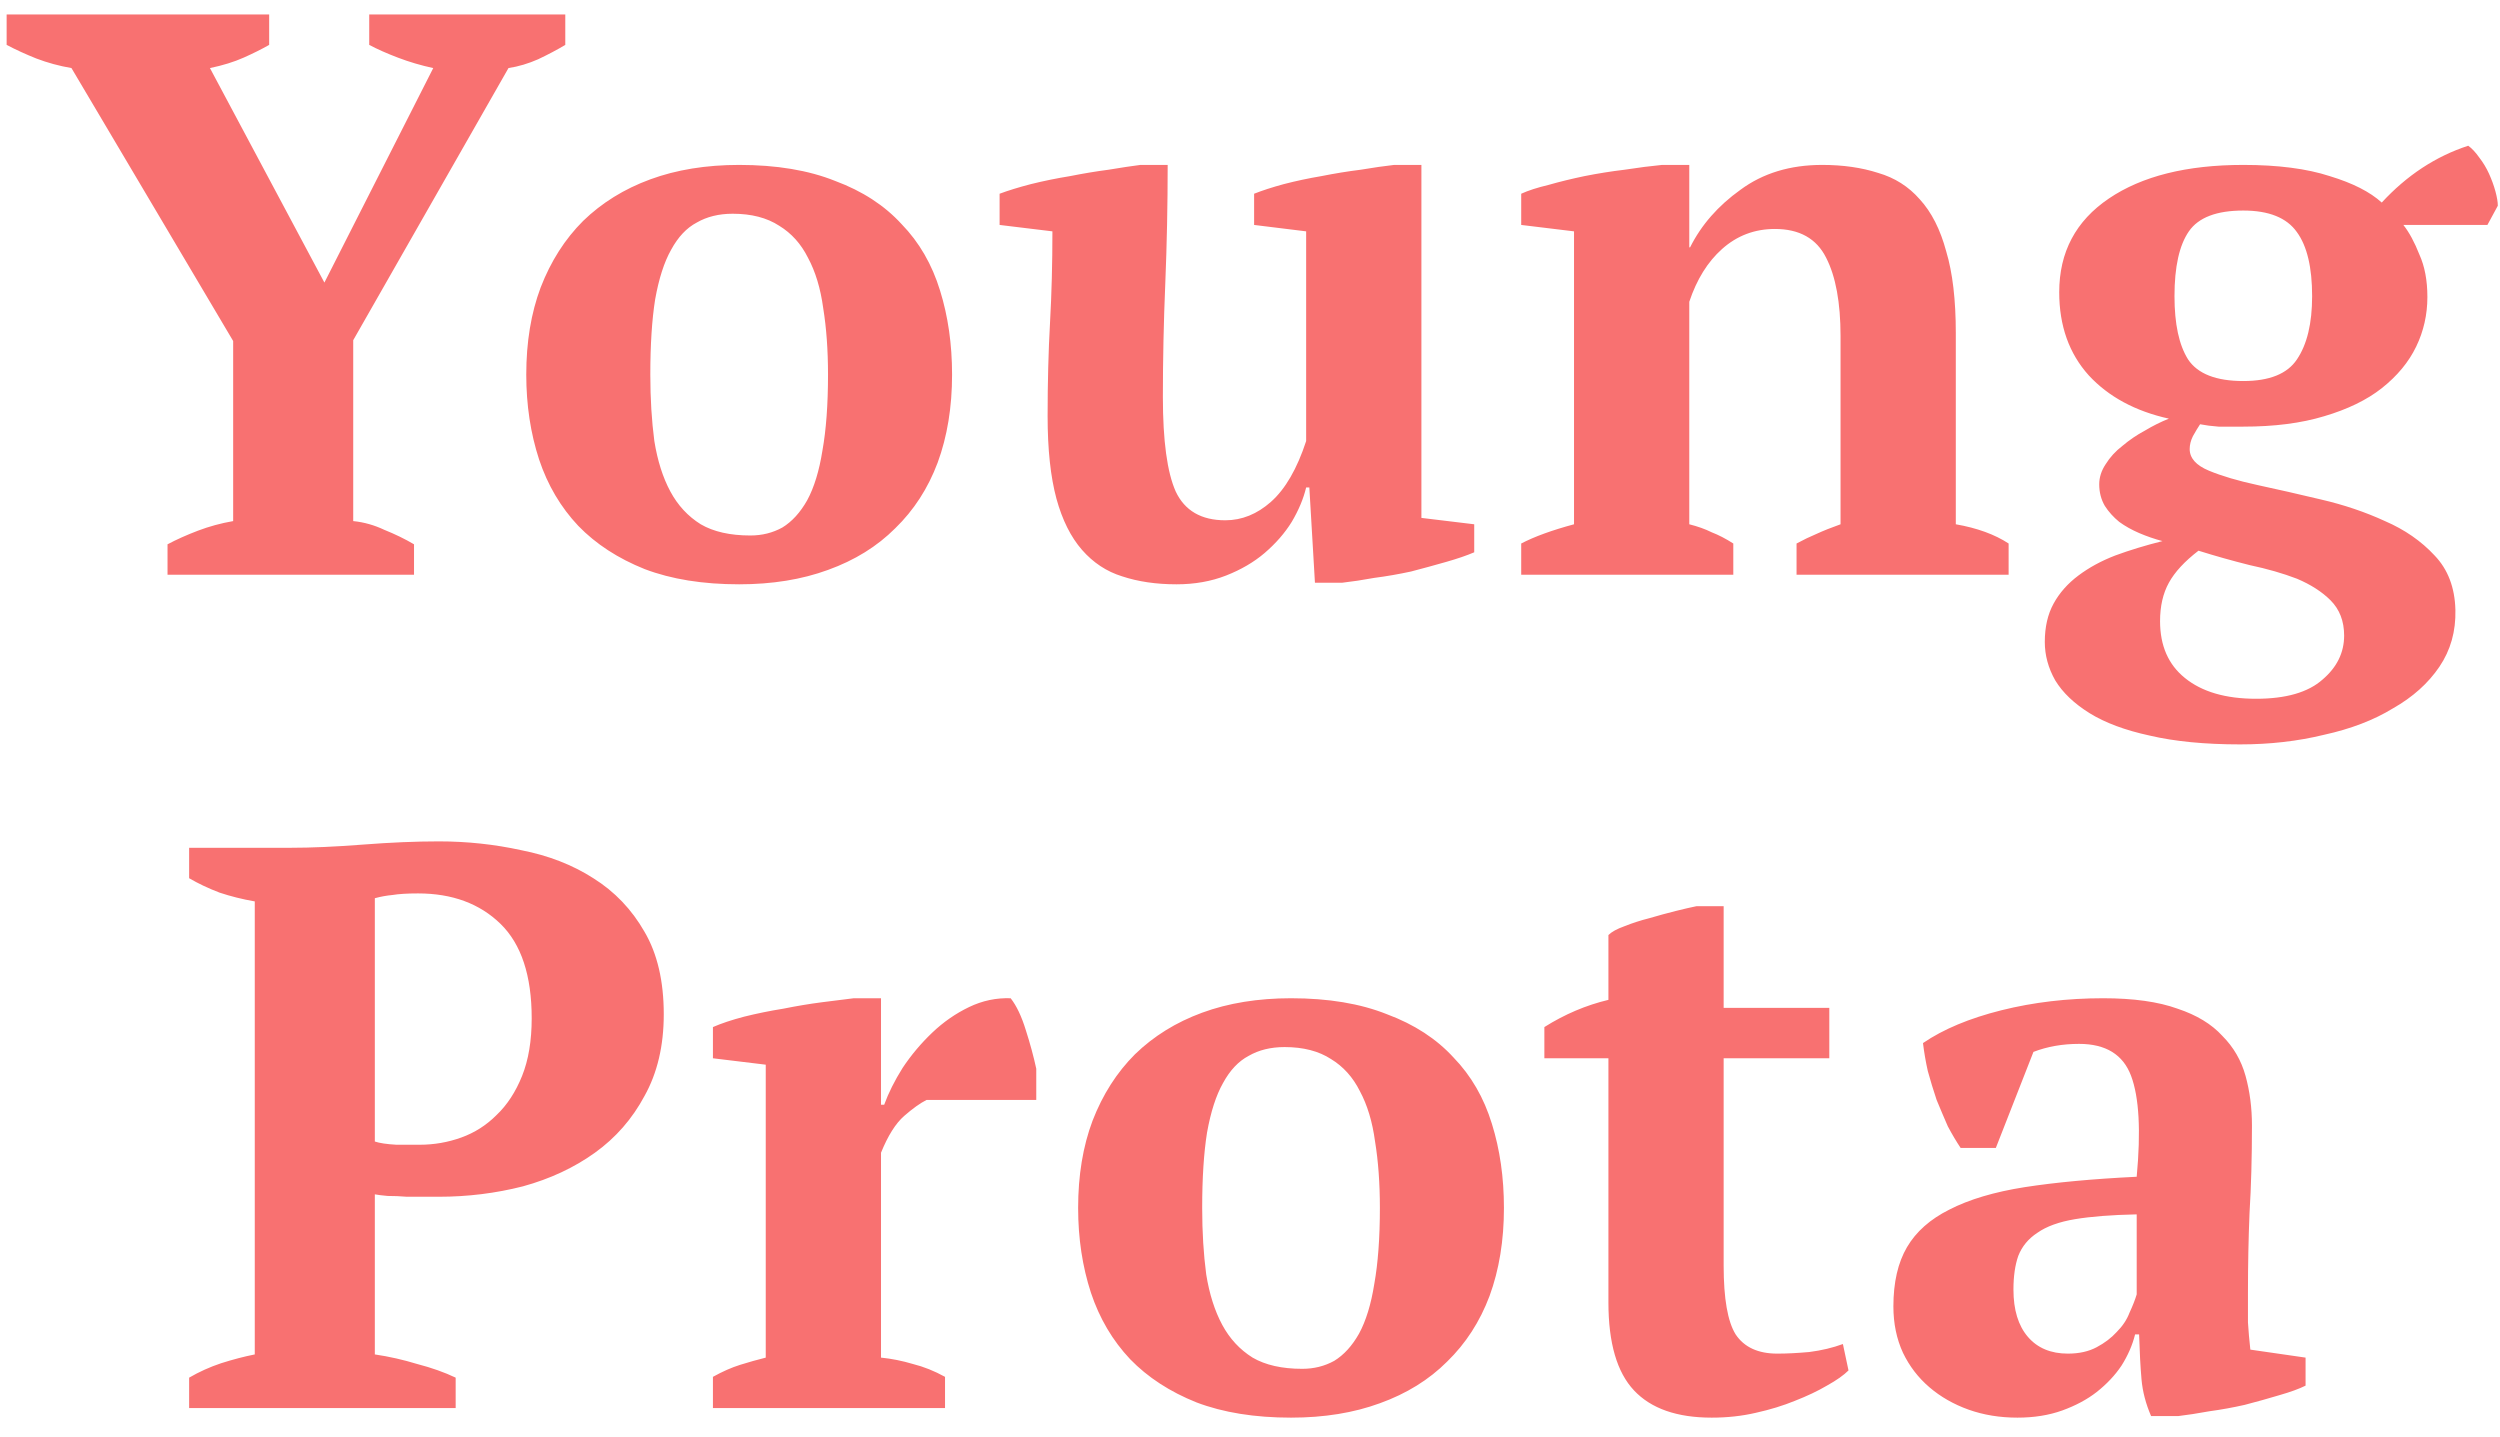 <svg
    viewBox="0 0 87 50"
    fill="none"
    xmlns="http://www.w3.org/2000/svg"
    class=""
    >
    <path
        fill="#F87171"
        d="M12.849 0.503H19.672V1.562C19.394 1.729 19.078 1.896 18.726 2.063C18.391 2.211 18.048 2.314 17.695 2.369L12.292 11.839V18.134C12.663 18.171 13.025 18.273 13.378 18.44C13.749 18.589 14.093 18.756 14.408 18.942V20H5.83V18.942C6.145 18.774 6.498 18.617 6.888 18.468C7.278 18.32 7.687 18.208 8.114 18.134V11.867L2.487 2.369C2.06 2.295 1.652 2.184 1.262 2.035C0.891 1.887 0.547 1.729 0.231 1.562V0.503H9.367V1.562C9.107 1.71 8.81 1.859 8.476 2.007C8.142 2.156 7.752 2.276 7.306 2.369L11.289 9.834L15.077 2.369C14.65 2.276 14.241 2.156 13.851 2.007C13.461 1.859 13.127 1.71 12.849 1.562V0.503ZM18.314 13.037C18.314 11.904 18.481 10.892 18.816 10.001C19.168 9.091 19.66 8.32 20.292 7.689C20.942 7.058 21.721 6.575 22.631 6.241C23.541 5.907 24.572 5.739 25.723 5.739C27.023 5.739 28.137 5.925 29.065 6.297C30.012 6.649 30.783 7.151 31.377 7.801C31.99 8.432 32.435 9.202 32.714 10.112C32.992 11.004 33.132 11.978 33.132 13.037C33.132 14.169 32.965 15.191 32.63 16.101C32.296 16.992 31.804 17.753 31.154 18.384C30.523 19.016 29.743 19.499 28.815 19.833C27.905 20.167 26.874 20.334 25.723 20.334C24.46 20.334 23.365 20.158 22.436 19.805C21.508 19.434 20.737 18.932 20.125 18.301C19.512 17.651 19.057 16.881 18.76 15.989C18.463 15.079 18.314 14.095 18.314 13.037ZM22.631 13.037C22.631 13.872 22.678 14.643 22.771 15.349C22.882 16.036 23.068 16.62 23.328 17.103C23.588 17.586 23.94 17.967 24.386 18.245C24.832 18.505 25.407 18.635 26.113 18.635C26.521 18.635 26.893 18.542 27.227 18.357C27.561 18.152 27.849 17.837 28.09 17.41C28.332 16.964 28.508 16.388 28.62 15.683C28.75 14.959 28.815 14.077 28.815 13.037C28.815 12.183 28.759 11.412 28.648 10.725C28.555 10.038 28.378 9.453 28.118 8.97C27.877 8.488 27.543 8.116 27.116 7.856C26.689 7.578 26.15 7.438 25.5 7.438C25.017 7.438 24.6 7.541 24.247 7.745C23.894 7.931 23.597 8.246 23.355 8.692C23.114 9.119 22.928 9.695 22.799 10.419C22.687 11.124 22.631 11.997 22.631 13.037ZM36.457 14.485C36.457 13.315 36.485 12.229 36.541 11.226C36.597 10.224 36.624 9.165 36.624 8.051L34.786 7.828V6.742C35.083 6.631 35.445 6.519 35.872 6.408C36.318 6.297 36.773 6.204 37.237 6.129C37.701 6.037 38.147 5.962 38.574 5.907C39.02 5.832 39.391 5.777 39.688 5.739H40.635C40.635 7.132 40.607 8.506 40.552 9.862C40.496 11.199 40.468 12.517 40.468 13.817C40.468 15.339 40.617 16.435 40.914 17.103C41.229 17.772 41.805 18.106 42.641 18.106C43.216 18.106 43.745 17.892 44.228 17.465C44.73 17.02 45.138 16.314 45.454 15.349V8.051L43.643 7.828V6.742C43.922 6.631 44.265 6.519 44.674 6.408C45.101 6.297 45.537 6.204 45.983 6.129C46.447 6.037 46.902 5.962 47.348 5.907C47.793 5.832 48.183 5.777 48.517 5.739H49.465V18.023L51.303 18.245V19.22C51.043 19.331 50.718 19.443 50.328 19.554C49.938 19.666 49.529 19.777 49.102 19.889C48.675 19.981 48.248 20.056 47.821 20.111C47.413 20.186 47.041 20.241 46.707 20.279H45.76L45.565 16.964H45.454C45.361 17.354 45.194 17.753 44.952 18.162C44.711 18.552 44.395 18.914 44.005 19.248C43.634 19.564 43.188 19.824 42.669 20.028C42.148 20.232 41.573 20.334 40.942 20.334C40.236 20.334 39.605 20.241 39.048 20.056C38.509 19.889 38.045 19.582 37.655 19.137C37.265 18.691 36.968 18.097 36.764 17.354C36.559 16.593 36.457 15.636 36.457 14.485ZM69.9 20H62.52V18.914C62.761 18.784 62.993 18.672 63.216 18.579C63.457 18.468 63.736 18.357 64.051 18.245V11.7C64.051 10.53 63.884 9.62 63.55 8.97C63.216 8.302 62.622 7.968 61.767 7.968C61.062 7.968 60.449 8.2 59.929 8.664C59.428 9.11 59.047 9.722 58.787 10.502V18.245C59.084 18.32 59.344 18.412 59.567 18.524C59.809 18.617 60.059 18.747 60.319 18.914V20H52.938V18.914C53.402 18.672 54.015 18.45 54.776 18.245V8.051L52.938 7.828V6.742C53.18 6.631 53.495 6.529 53.885 6.436C54.275 6.324 54.693 6.222 55.139 6.129C55.603 6.037 56.067 5.962 56.531 5.907C57.014 5.832 57.45 5.777 57.84 5.739H58.787V8.608H58.815C59.205 7.828 59.79 7.16 60.57 6.603C61.35 6.027 62.297 5.739 63.411 5.739C64.135 5.739 64.785 5.832 65.361 6.018C65.936 6.185 66.419 6.491 66.809 6.937C67.217 7.383 67.524 7.986 67.728 8.748C67.951 9.49 68.062 10.437 68.062 11.588V18.245C68.805 18.375 69.418 18.598 69.9 18.914V20ZM78.067 5.739C79.274 5.739 80.277 5.869 81.075 6.129C81.873 6.371 82.477 6.677 82.885 7.049C83.758 6.102 84.761 5.442 85.894 5.071C86.023 5.164 86.153 5.303 86.283 5.489C86.413 5.656 86.525 5.842 86.618 6.046C86.71 6.25 86.785 6.454 86.841 6.659C86.896 6.863 86.924 7.03 86.924 7.16L86.562 7.828H83.637C83.842 8.088 84.027 8.432 84.195 8.859C84.38 9.267 84.473 9.76 84.473 10.335C84.473 10.948 84.343 11.524 84.083 12.062C83.823 12.601 83.424 13.083 82.885 13.51C82.365 13.919 81.697 14.244 80.88 14.485C80.082 14.727 79.144 14.847 78.067 14.847C77.751 14.847 77.463 14.847 77.204 14.847C76.962 14.829 76.749 14.801 76.563 14.764C76.489 14.875 76.405 15.014 76.312 15.181C76.238 15.33 76.201 15.479 76.201 15.627C76.201 15.943 76.424 16.194 76.869 16.379C77.315 16.565 77.881 16.732 78.568 16.881C79.255 17.029 79.989 17.196 80.769 17.382C81.567 17.567 82.31 17.818 82.997 18.134C83.684 18.431 84.26 18.83 84.724 19.331C85.188 19.814 85.429 20.446 85.448 21.226C85.466 21.968 85.281 22.627 84.891 23.203C84.501 23.779 83.962 24.262 83.275 24.651C82.607 25.06 81.808 25.366 80.88 25.57C79.97 25.793 78.995 25.905 77.956 25.905C76.73 25.905 75.681 25.803 74.808 25.598C73.954 25.413 73.258 25.153 72.719 24.819C72.181 24.484 71.781 24.104 71.522 23.677C71.28 23.25 71.159 22.804 71.159 22.34C71.159 21.82 71.262 21.374 71.466 21.003C71.67 20.631 71.958 20.306 72.329 20.028C72.701 19.749 73.128 19.517 73.611 19.331C74.112 19.146 74.66 18.979 75.254 18.83C74.975 18.756 74.706 18.663 74.446 18.552C74.186 18.44 73.954 18.31 73.75 18.162C73.546 17.995 73.378 17.809 73.248 17.605C73.118 17.382 73.053 17.131 73.053 16.853C73.053 16.611 73.128 16.379 73.276 16.156C73.425 15.915 73.62 15.701 73.861 15.516C74.103 15.312 74.362 15.135 74.641 14.986C74.92 14.819 75.198 14.68 75.477 14.569C74.307 14.309 73.378 13.807 72.691 13.065C72.004 12.303 71.661 11.338 71.661 10.168C71.661 8.775 72.236 7.689 73.388 6.909C74.539 6.129 76.099 5.739 78.067 5.739ZM81.576 22.117C81.576 21.616 81.418 21.207 81.103 20.891C80.806 20.594 80.416 20.343 79.933 20.139C79.45 19.954 78.903 19.796 78.29 19.666C77.695 19.517 77.101 19.35 76.507 19.164C76.024 19.536 75.681 19.907 75.477 20.279C75.272 20.65 75.17 21.096 75.17 21.616C75.17 22.47 75.458 23.129 76.034 23.593C76.628 24.076 77.454 24.317 78.513 24.317C79.552 24.317 80.323 24.094 80.824 23.649C81.326 23.222 81.576 22.711 81.576 22.117ZM75.672 10.307C75.672 11.273 75.829 12.006 76.145 12.508C76.479 13.009 77.12 13.26 78.067 13.26C78.977 13.26 79.599 13.009 79.933 12.508C80.286 11.988 80.462 11.254 80.462 10.307C80.462 9.305 80.286 8.562 79.933 8.079C79.58 7.578 78.958 7.327 78.067 7.327C77.138 7.327 76.507 7.568 76.173 8.051C75.839 8.534 75.672 9.286 75.672 10.307ZM13.044 47.134C13.545 47.208 14.037 47.32 14.52 47.468C15.021 47.598 15.467 47.756 15.857 47.942V49H6.582V47.942C6.935 47.737 7.306 47.57 7.696 47.44C8.105 47.31 8.495 47.208 8.866 47.134V31.369C8.439 31.295 8.03 31.193 7.64 31.063C7.25 30.914 6.898 30.747 6.582 30.562V29.503H10.091C10.834 29.503 11.679 29.466 12.626 29.392C13.592 29.317 14.474 29.28 15.272 29.28C16.256 29.28 17.212 29.383 18.141 29.587C19.088 29.772 19.923 30.097 20.648 30.562C21.39 31.026 21.985 31.648 22.43 32.428C22.876 33.189 23.099 34.145 23.099 35.297C23.099 36.392 22.876 37.339 22.43 38.138C22.003 38.936 21.427 39.595 20.703 40.115C19.979 40.635 19.143 41.025 18.197 41.285C17.25 41.526 16.275 41.647 15.272 41.647C15.179 41.647 15.031 41.647 14.826 41.647C14.622 41.647 14.399 41.647 14.158 41.647C13.935 41.628 13.712 41.619 13.489 41.619C13.285 41.6 13.137 41.582 13.044 41.563V47.134ZM14.548 31.091C14.177 31.091 13.879 31.109 13.656 31.146C13.452 31.165 13.248 31.202 13.044 31.258V39.725C13.211 39.781 13.462 39.818 13.796 39.837C14.13 39.837 14.399 39.837 14.604 39.837C15.105 39.837 15.588 39.753 16.052 39.586C16.516 39.419 16.925 39.159 17.277 38.806C17.649 38.453 17.946 37.998 18.169 37.441C18.392 36.884 18.503 36.216 18.503 35.436C18.503 33.95 18.141 32.855 17.417 32.149C16.692 31.444 15.736 31.091 14.548 31.091ZM32.246 38.277C32.024 38.388 31.764 38.574 31.466 38.834C31.169 39.094 30.9 39.521 30.659 40.115V47.245C31.03 47.282 31.401 47.357 31.773 47.468C32.144 47.561 32.516 47.709 32.887 47.914V49H24.81V47.914C25.144 47.728 25.46 47.589 25.757 47.496C26.054 47.403 26.351 47.32 26.648 47.245V37.051L24.81 36.828V35.742C25.107 35.612 25.469 35.492 25.896 35.38C26.342 35.269 26.797 35.176 27.261 35.102C27.725 35.009 28.171 34.934 28.598 34.879C29.043 34.823 29.415 34.777 29.712 34.739H30.659V38.444H30.77C30.919 38.035 31.132 37.608 31.411 37.163C31.708 36.717 32.051 36.309 32.441 35.937C32.831 35.566 33.258 35.269 33.723 35.046C34.187 34.823 34.67 34.721 35.171 34.739C35.375 34.999 35.552 35.371 35.7 35.854C35.849 36.318 35.969 36.763 36.062 37.191V38.277H32.246ZM37.519 42.037C37.519 40.904 37.686 39.892 38.021 39.001C38.373 38.091 38.865 37.321 39.497 36.689C40.147 36.058 40.926 35.575 41.836 35.241C42.746 34.907 43.777 34.739 44.928 34.739C46.228 34.739 47.342 34.925 48.27 35.297C49.217 35.649 49.988 36.151 50.582 36.8C51.195 37.432 51.641 38.203 51.919 39.112C52.197 40.004 52.337 40.978 52.337 42.037C52.337 43.169 52.17 44.191 51.836 45.101C51.501 45.992 51.009 46.753 50.359 47.385C49.728 48.016 48.948 48.499 48.02 48.833C47.11 49.167 46.079 49.334 44.928 49.334C43.665 49.334 42.57 49.158 41.641 48.805C40.713 48.434 39.942 47.932 39.33 47.301C38.717 46.651 38.262 45.88 37.965 44.989C37.668 44.079 37.519 43.095 37.519 42.037ZM41.836 42.037C41.836 42.872 41.883 43.643 41.976 44.349C42.087 45.036 42.273 45.62 42.533 46.103C42.793 46.586 43.145 46.967 43.591 47.245C44.037 47.505 44.612 47.635 45.318 47.635C45.727 47.635 46.098 47.542 46.432 47.357C46.766 47.152 47.054 46.837 47.295 46.41C47.537 45.964 47.713 45.388 47.825 44.683C47.955 43.959 48.02 43.077 48.02 42.037C48.02 41.183 47.964 40.412 47.852 39.725C47.76 39.038 47.583 38.453 47.323 37.97C47.082 37.488 46.748 37.116 46.321 36.856C45.894 36.578 45.355 36.438 44.705 36.438C44.222 36.438 43.805 36.541 43.452 36.745C43.099 36.931 42.802 37.246 42.56 37.692C42.319 38.119 42.133 38.694 42.004 39.419C41.892 40.124 41.836 40.997 41.836 42.037ZM53.744 35.742C54.45 35.297 55.193 34.981 55.973 34.795V32.539C56.084 32.428 56.27 32.326 56.53 32.233C56.808 32.121 57.096 32.029 57.393 31.954C57.709 31.861 58.015 31.778 58.312 31.703C58.609 31.629 58.851 31.573 59.036 31.536H59.983V35.074H63.66V36.828H59.983V44.042C59.983 45.194 60.123 45.992 60.401 46.438C60.698 46.883 61.181 47.106 61.849 47.106C62.184 47.106 62.555 47.087 62.964 47.05C63.391 46.995 63.781 46.902 64.133 46.772L64.328 47.691C64.161 47.858 63.911 48.034 63.576 48.22C63.261 48.406 62.889 48.582 62.462 48.749C62.054 48.916 61.599 49.056 61.097 49.167C60.615 49.279 60.104 49.334 59.566 49.334C58.359 49.334 57.458 49.019 56.864 48.387C56.27 47.756 55.973 46.735 55.973 45.324V36.828H53.744V35.742ZM78.229 44.961C78.229 45.37 78.229 45.723 78.229 46.02C78.247 46.317 78.275 46.633 78.312 46.967L80.234 47.245V48.22C80.011 48.331 79.705 48.443 79.315 48.554C78.944 48.666 78.544 48.777 78.117 48.889C77.709 48.981 77.3 49.056 76.892 49.111C76.483 49.186 76.121 49.241 75.805 49.279H74.858C74.673 48.852 74.561 48.424 74.524 47.997C74.487 47.57 74.459 47.05 74.441 46.438H74.301C74.209 46.809 74.051 47.171 73.828 47.524C73.605 47.858 73.317 48.164 72.964 48.443C72.63 48.703 72.231 48.916 71.767 49.084C71.303 49.251 70.783 49.334 70.207 49.334C69.594 49.334 69.028 49.241 68.508 49.056C67.988 48.87 67.533 48.61 67.143 48.276C66.753 47.942 66.447 47.542 66.224 47.078C66.001 46.595 65.89 46.057 65.89 45.463C65.89 44.627 66.048 43.94 66.363 43.402C66.679 42.863 67.171 42.427 67.84 42.093C68.527 41.74 69.399 41.48 70.458 41.313C71.535 41.146 72.835 41.025 74.357 40.951C74.506 39.354 74.441 38.184 74.162 37.441C73.884 36.698 73.28 36.327 72.352 36.327C71.776 36.327 71.247 36.42 70.764 36.606L69.455 39.948H68.23C68.081 39.725 67.932 39.474 67.784 39.196C67.654 38.899 67.524 38.592 67.394 38.277C67.282 37.943 67.18 37.608 67.088 37.274C67.013 36.94 66.958 36.615 66.92 36.299C67.626 35.816 68.536 35.436 69.65 35.157C70.764 34.879 71.943 34.739 73.187 34.739C74.246 34.739 75.109 34.86 75.778 35.102C76.446 35.324 76.966 35.64 77.337 36.048C77.727 36.438 77.996 36.903 78.145 37.441C78.294 37.98 78.368 38.555 78.368 39.168C78.368 40.282 78.34 41.294 78.284 42.204C78.247 43.095 78.229 44.014 78.229 44.961ZM71.962 47.106C72.352 47.106 72.686 47.032 72.964 46.883C73.243 46.735 73.475 46.558 73.661 46.354C73.865 46.15 74.014 45.927 74.106 45.685C74.218 45.444 74.301 45.231 74.357 45.045V42.26C73.484 42.278 72.769 42.334 72.212 42.427C71.655 42.52 71.219 42.678 70.903 42.9C70.588 43.105 70.365 43.374 70.235 43.708C70.124 44.024 70.068 44.414 70.068 44.878C70.068 45.583 70.235 46.131 70.569 46.521C70.903 46.911 71.368 47.106 71.962 47.106Z"
    />
    </svg>